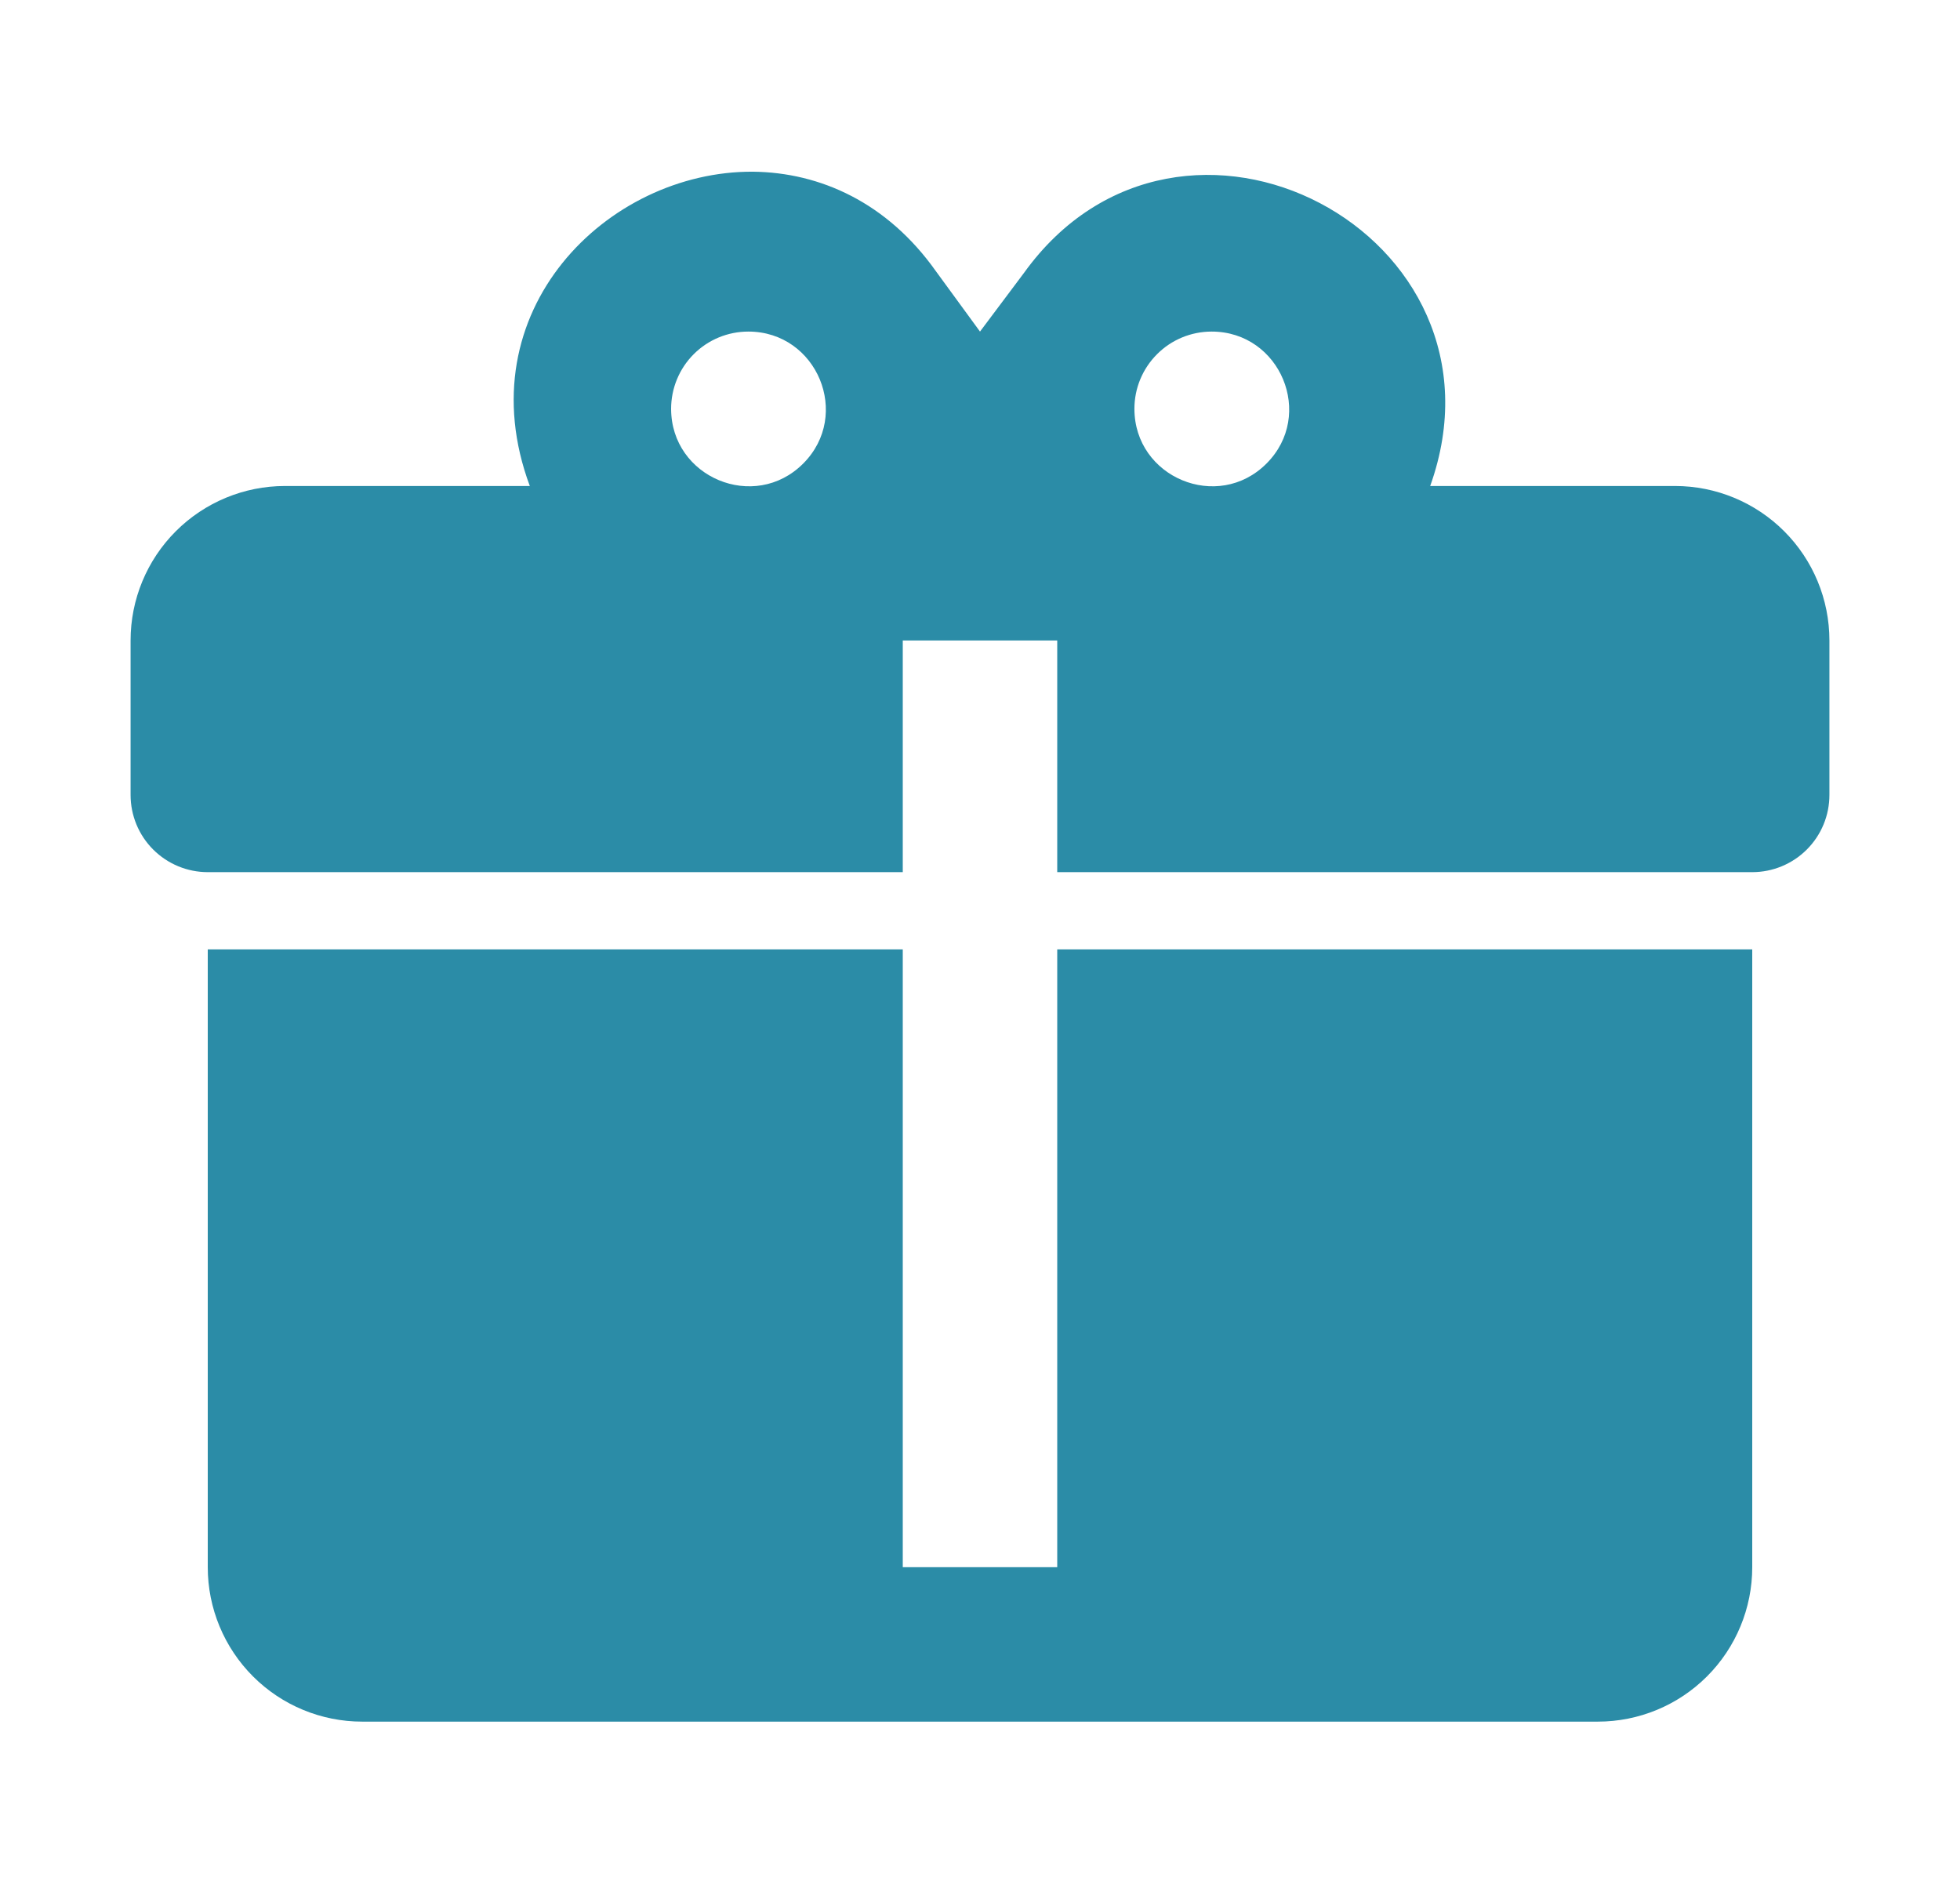 <svg width="32" height="31" viewBox="0 0 32 31" fill="none" xmlns="http://www.w3.org/2000/svg">
<path d="M12.293 2.803C9.911 2.79 7.591 5.085 8.65 7.934H4.653C3.984 7.934 3.343 8.2 2.87 8.673C2.397 9.146 2.132 9.787 2.132 10.456V12.977C2.132 13.312 2.264 13.632 2.501 13.869C2.737 14.105 3.058 14.238 3.392 14.238H14.739V10.456H17.261V14.238H28.608C28.942 14.238 29.263 14.105 29.499 13.869C29.736 13.632 29.868 13.312 29.868 12.977V10.456C29.868 9.787 29.603 9.146 29.13 8.673C28.657 8.2 28.016 7.934 27.347 7.934H23.35C24.825 3.811 19.278 0.899 16.719 4.454L16 5.413L15.281 4.429C14.487 3.307 13.39 2.815 12.293 2.803ZM12.218 5.413C13.34 5.413 13.907 6.774 13.113 7.568C12.319 8.363 10.957 7.795 10.957 6.673C10.957 6.339 11.09 6.018 11.326 5.782C11.563 5.545 11.883 5.413 12.218 5.413ZM19.782 5.413C20.904 5.413 21.472 6.774 20.677 7.568C19.883 8.363 18.521 7.795 18.521 6.673C18.521 6.339 18.654 6.018 18.891 5.782C19.127 5.545 19.448 5.413 19.782 5.413ZM3.392 15.499V25.585C3.392 26.254 3.658 26.895 4.131 27.368C4.604 27.841 5.245 28.106 5.914 28.106H26.086C26.755 28.106 27.396 27.841 27.869 27.368C28.342 26.895 28.608 26.254 28.608 25.585V15.499H17.261V25.585H14.739V15.499H3.392Z" fill="#2B8CA7"/>
</svg>
